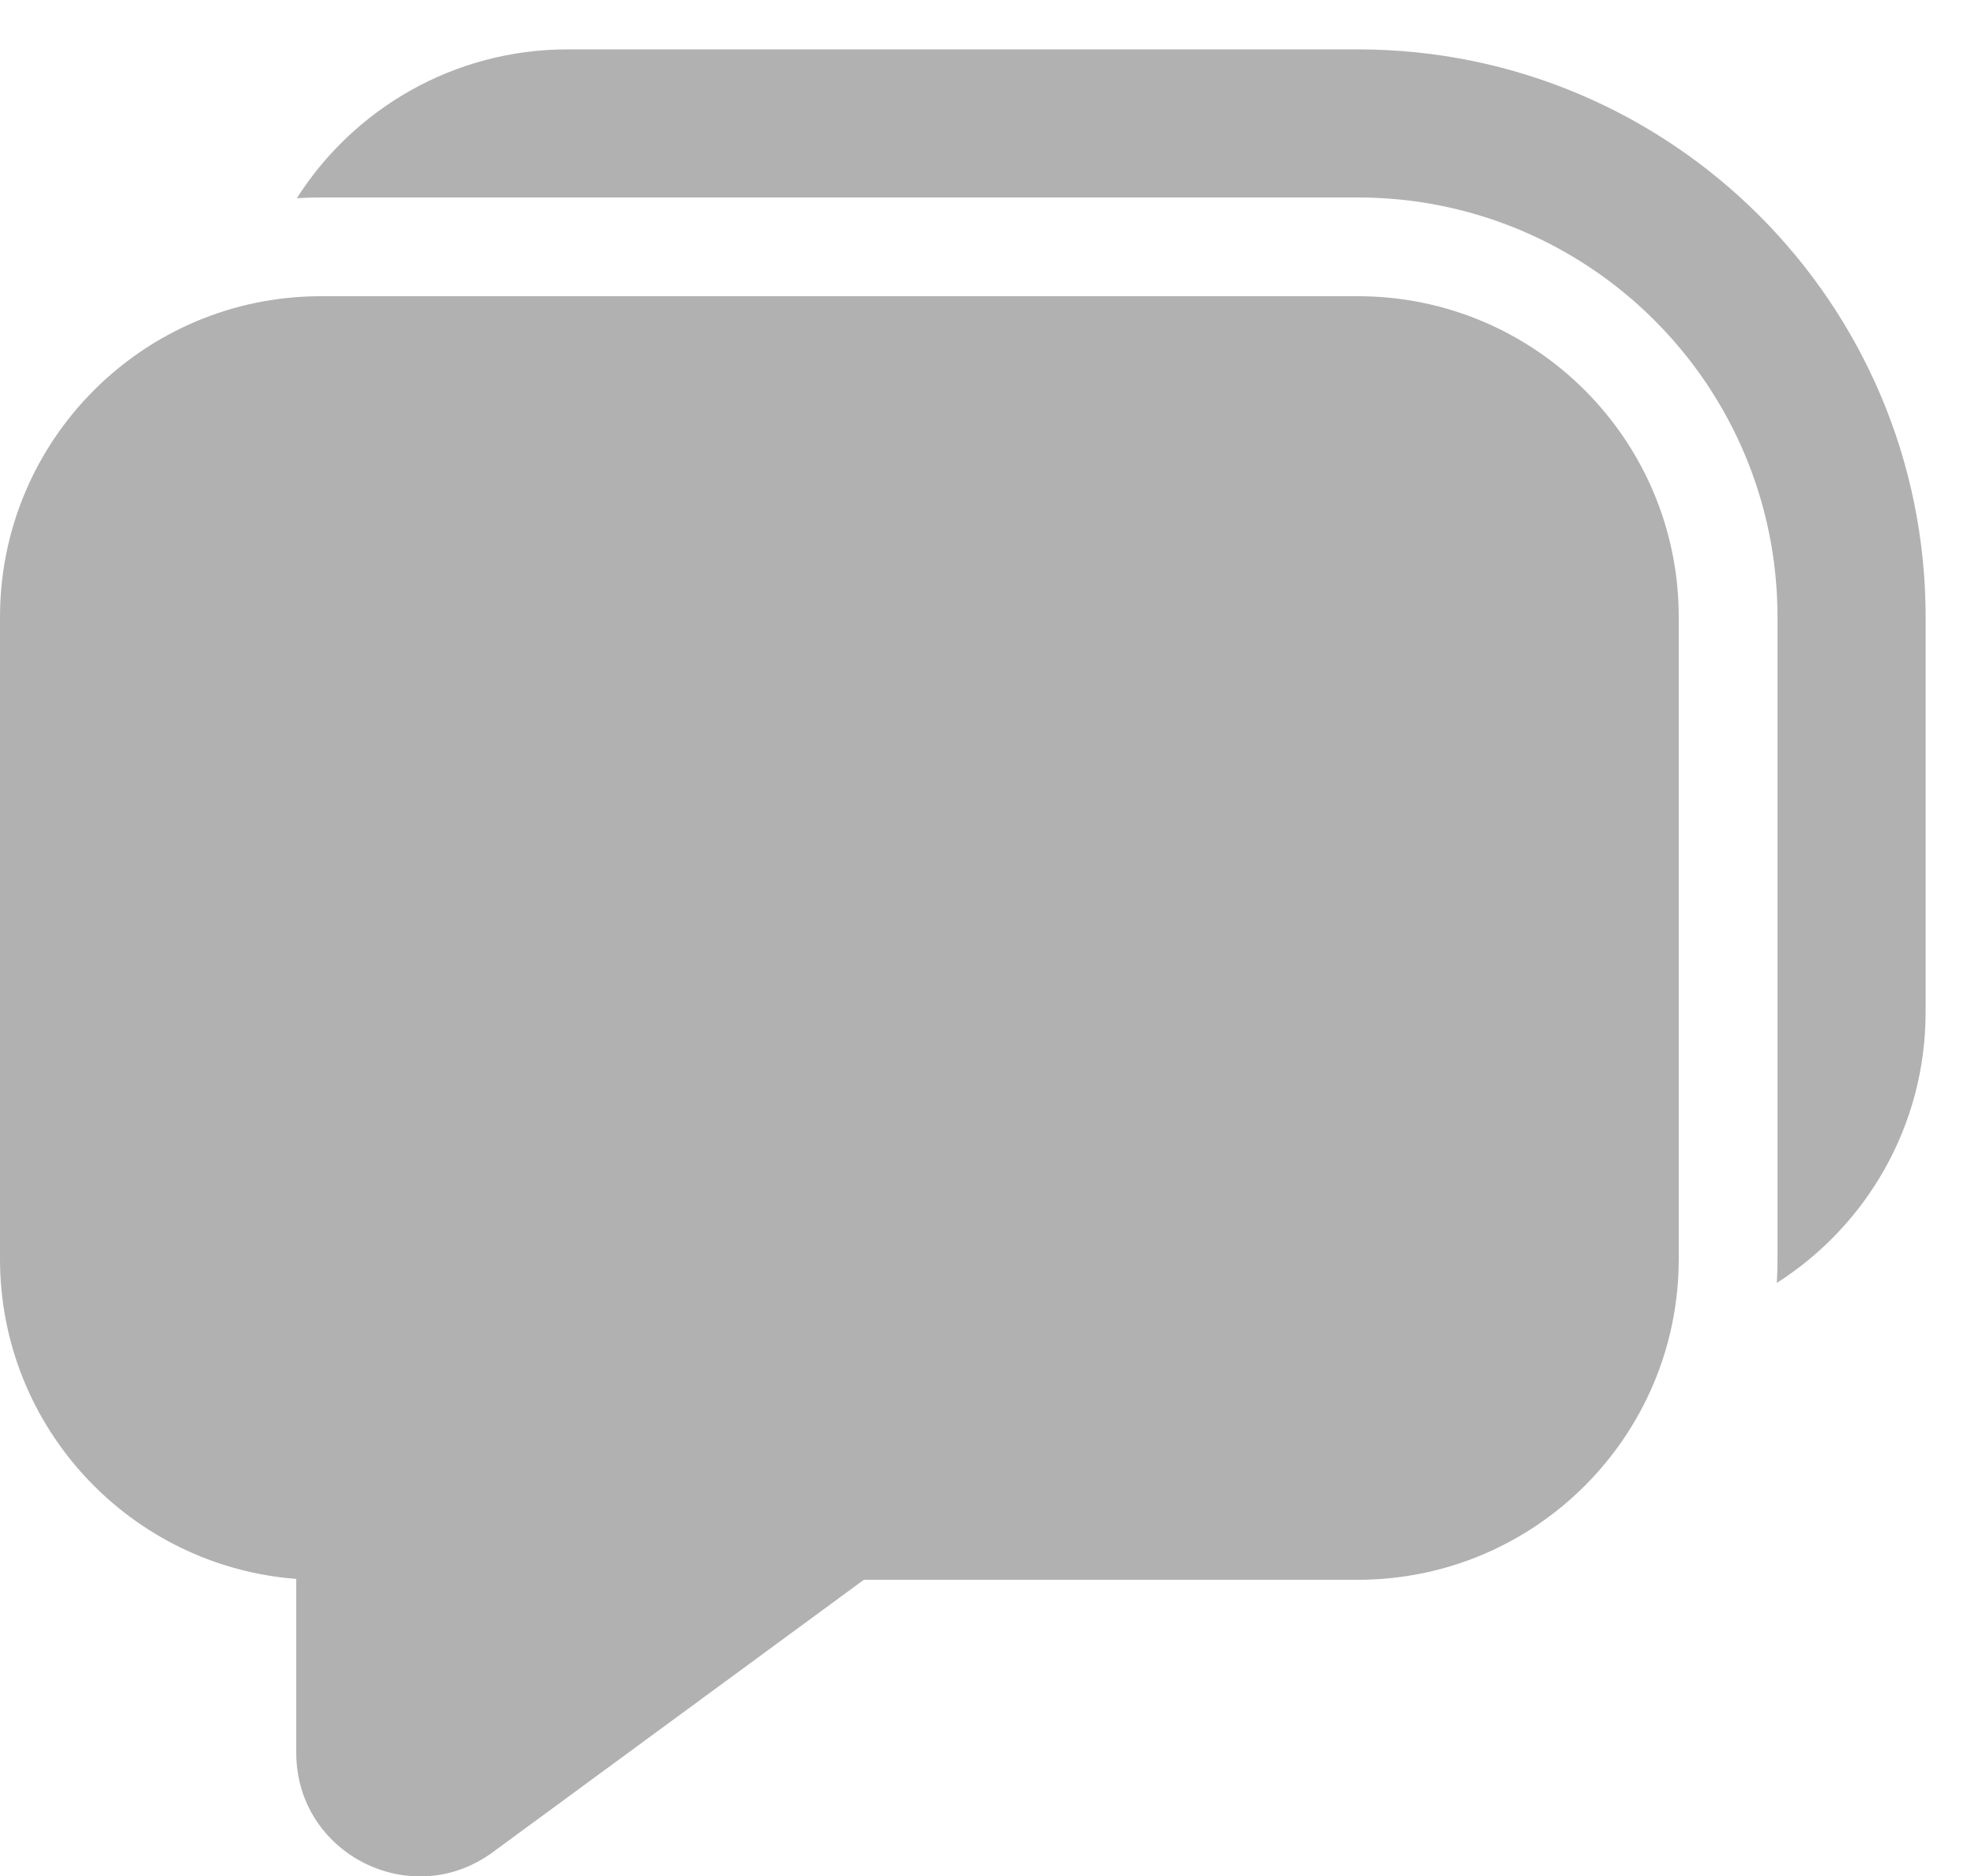 <svg width="20" height="19" viewBox="0 0 20 19" fill="none" xmlns="http://www.w3.org/2000/svg">
<path d="M3.25 2C3.168 2 3.087 2.002 3.006 2.007C3.583 1.101 4.596 0.5 5.75 0.5H13.75C16.926 0.5 19.5 3.074 19.5 6.25V10.25C19.5 11.403 18.899 12.417 17.993 12.993C17.998 12.913 18 12.832 18 12.75V6.25C18 3.903 16.097 2 13.75 2H3.25ZM0 6.25C0 4.455 1.455 3 3.25 3H13.75C15.545 3 17 4.455 17 6.25V12.75C17 14.545 15.545 16 13.75 16H8.748L4.99 18.759C4.164 19.366 3 18.776 3 17.752V15.991C1.322 15.863 0 14.461 0 12.75V6.25Z" fill="#B1B1B1"/>
</svg>
